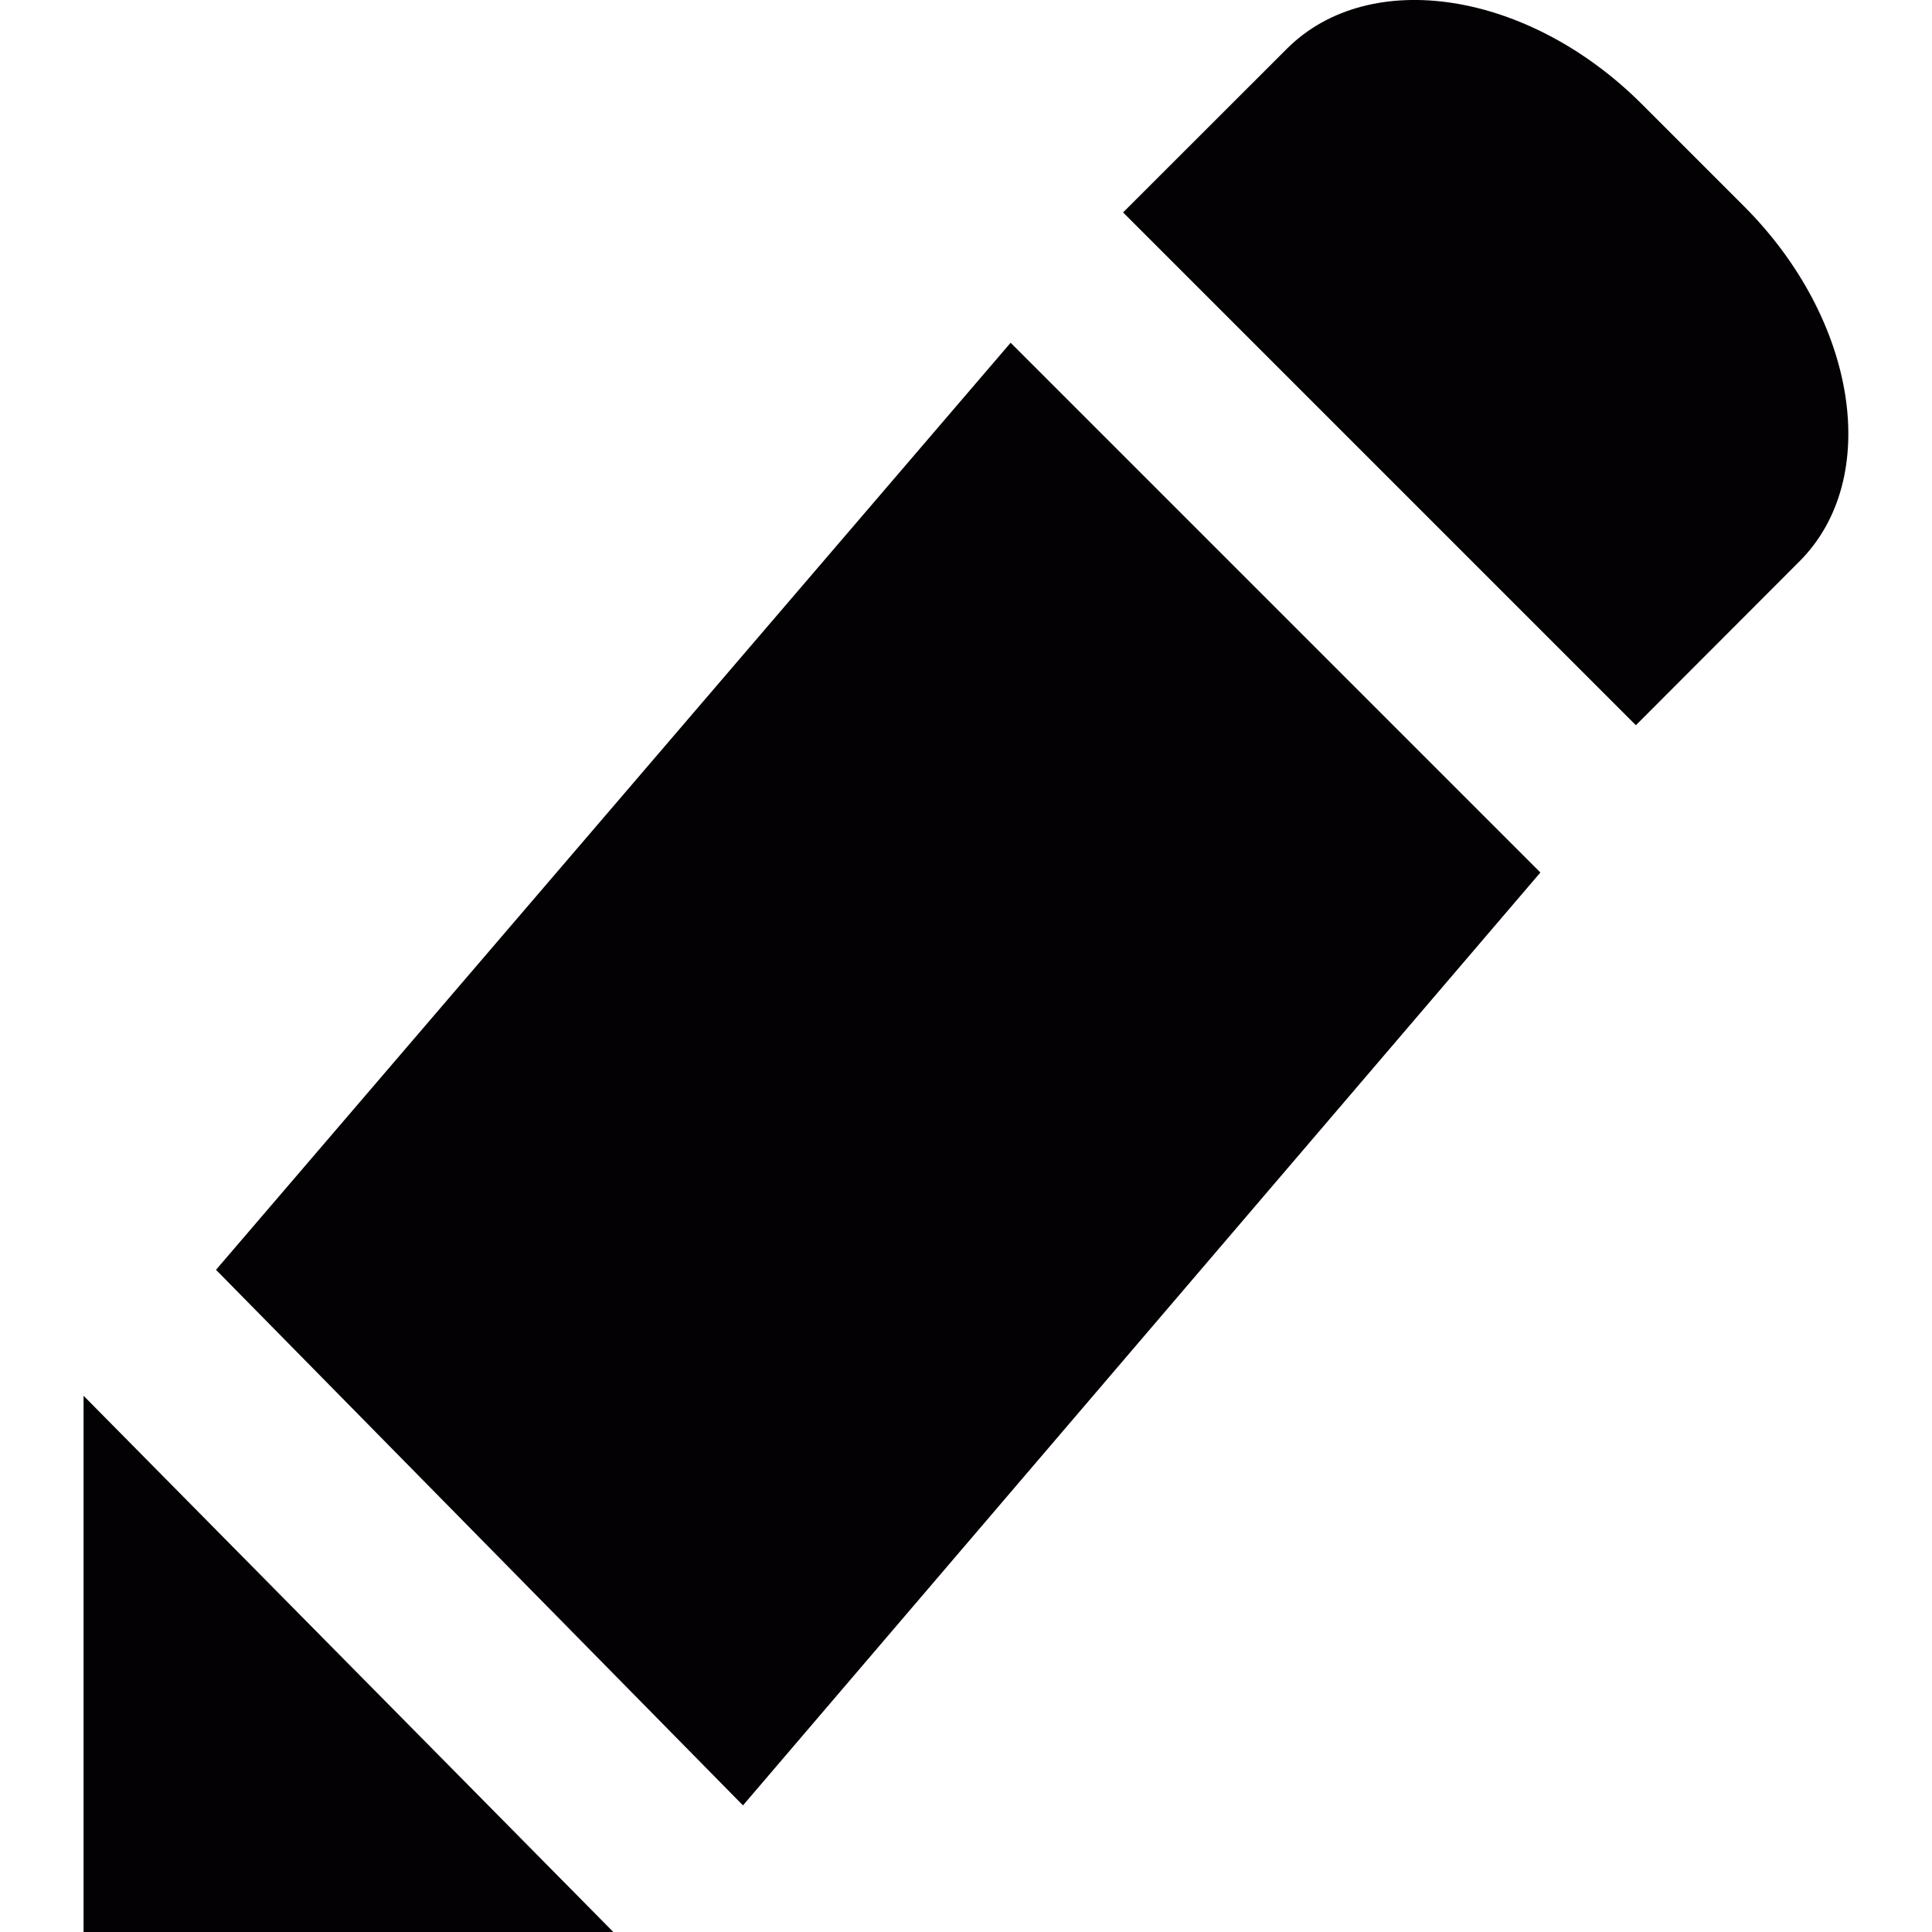 <?xml version="1.0" encoding="iso-8859-1"?>
<!-- Generator: Adobe Illustrator 18.1.1, SVG Export Plug-In . SVG Version: 6.00 Build 0)  -->
<svg version="1.1" id="Capa_1" xmlns="http://www.w3.org/2000/svg" xmlns:xlink="http://www.w3.org/1999/xlink" x="0px" y="0px"
	 viewBox="0 0 14.588 14.588" style="enable-background:new 0 0 14.588 14.588;" xml:space="preserve">
<g>
	<path style="fill:#030104;" d="M0.631,10.539l4,4.049h-4V10.539z M13.171,1.56l-0.774-0.774c-0.854-0.854-2.056-1.042-2.681-0.417
		L8.48,1.604l3.872,3.872l1.234-1.236C14.212,3.616,14.025,2.416,13.171,1.56z M1.631,9.588l3.979,4.044l6.021-7.044l-4-4
		L1.631,9.588z"/>
</g>
<g>
</g>
<g>
</g>
<g>
</g>
<g>
</g>
<g>
</g>
<g>
</g>
<g>
</g>
<g>
</g>
<g>
</g>
<g>
</g>
<g>
</g>
<g>
</g>
<g>
</g>
<g>
</g>
<g>
</g>
</svg>
